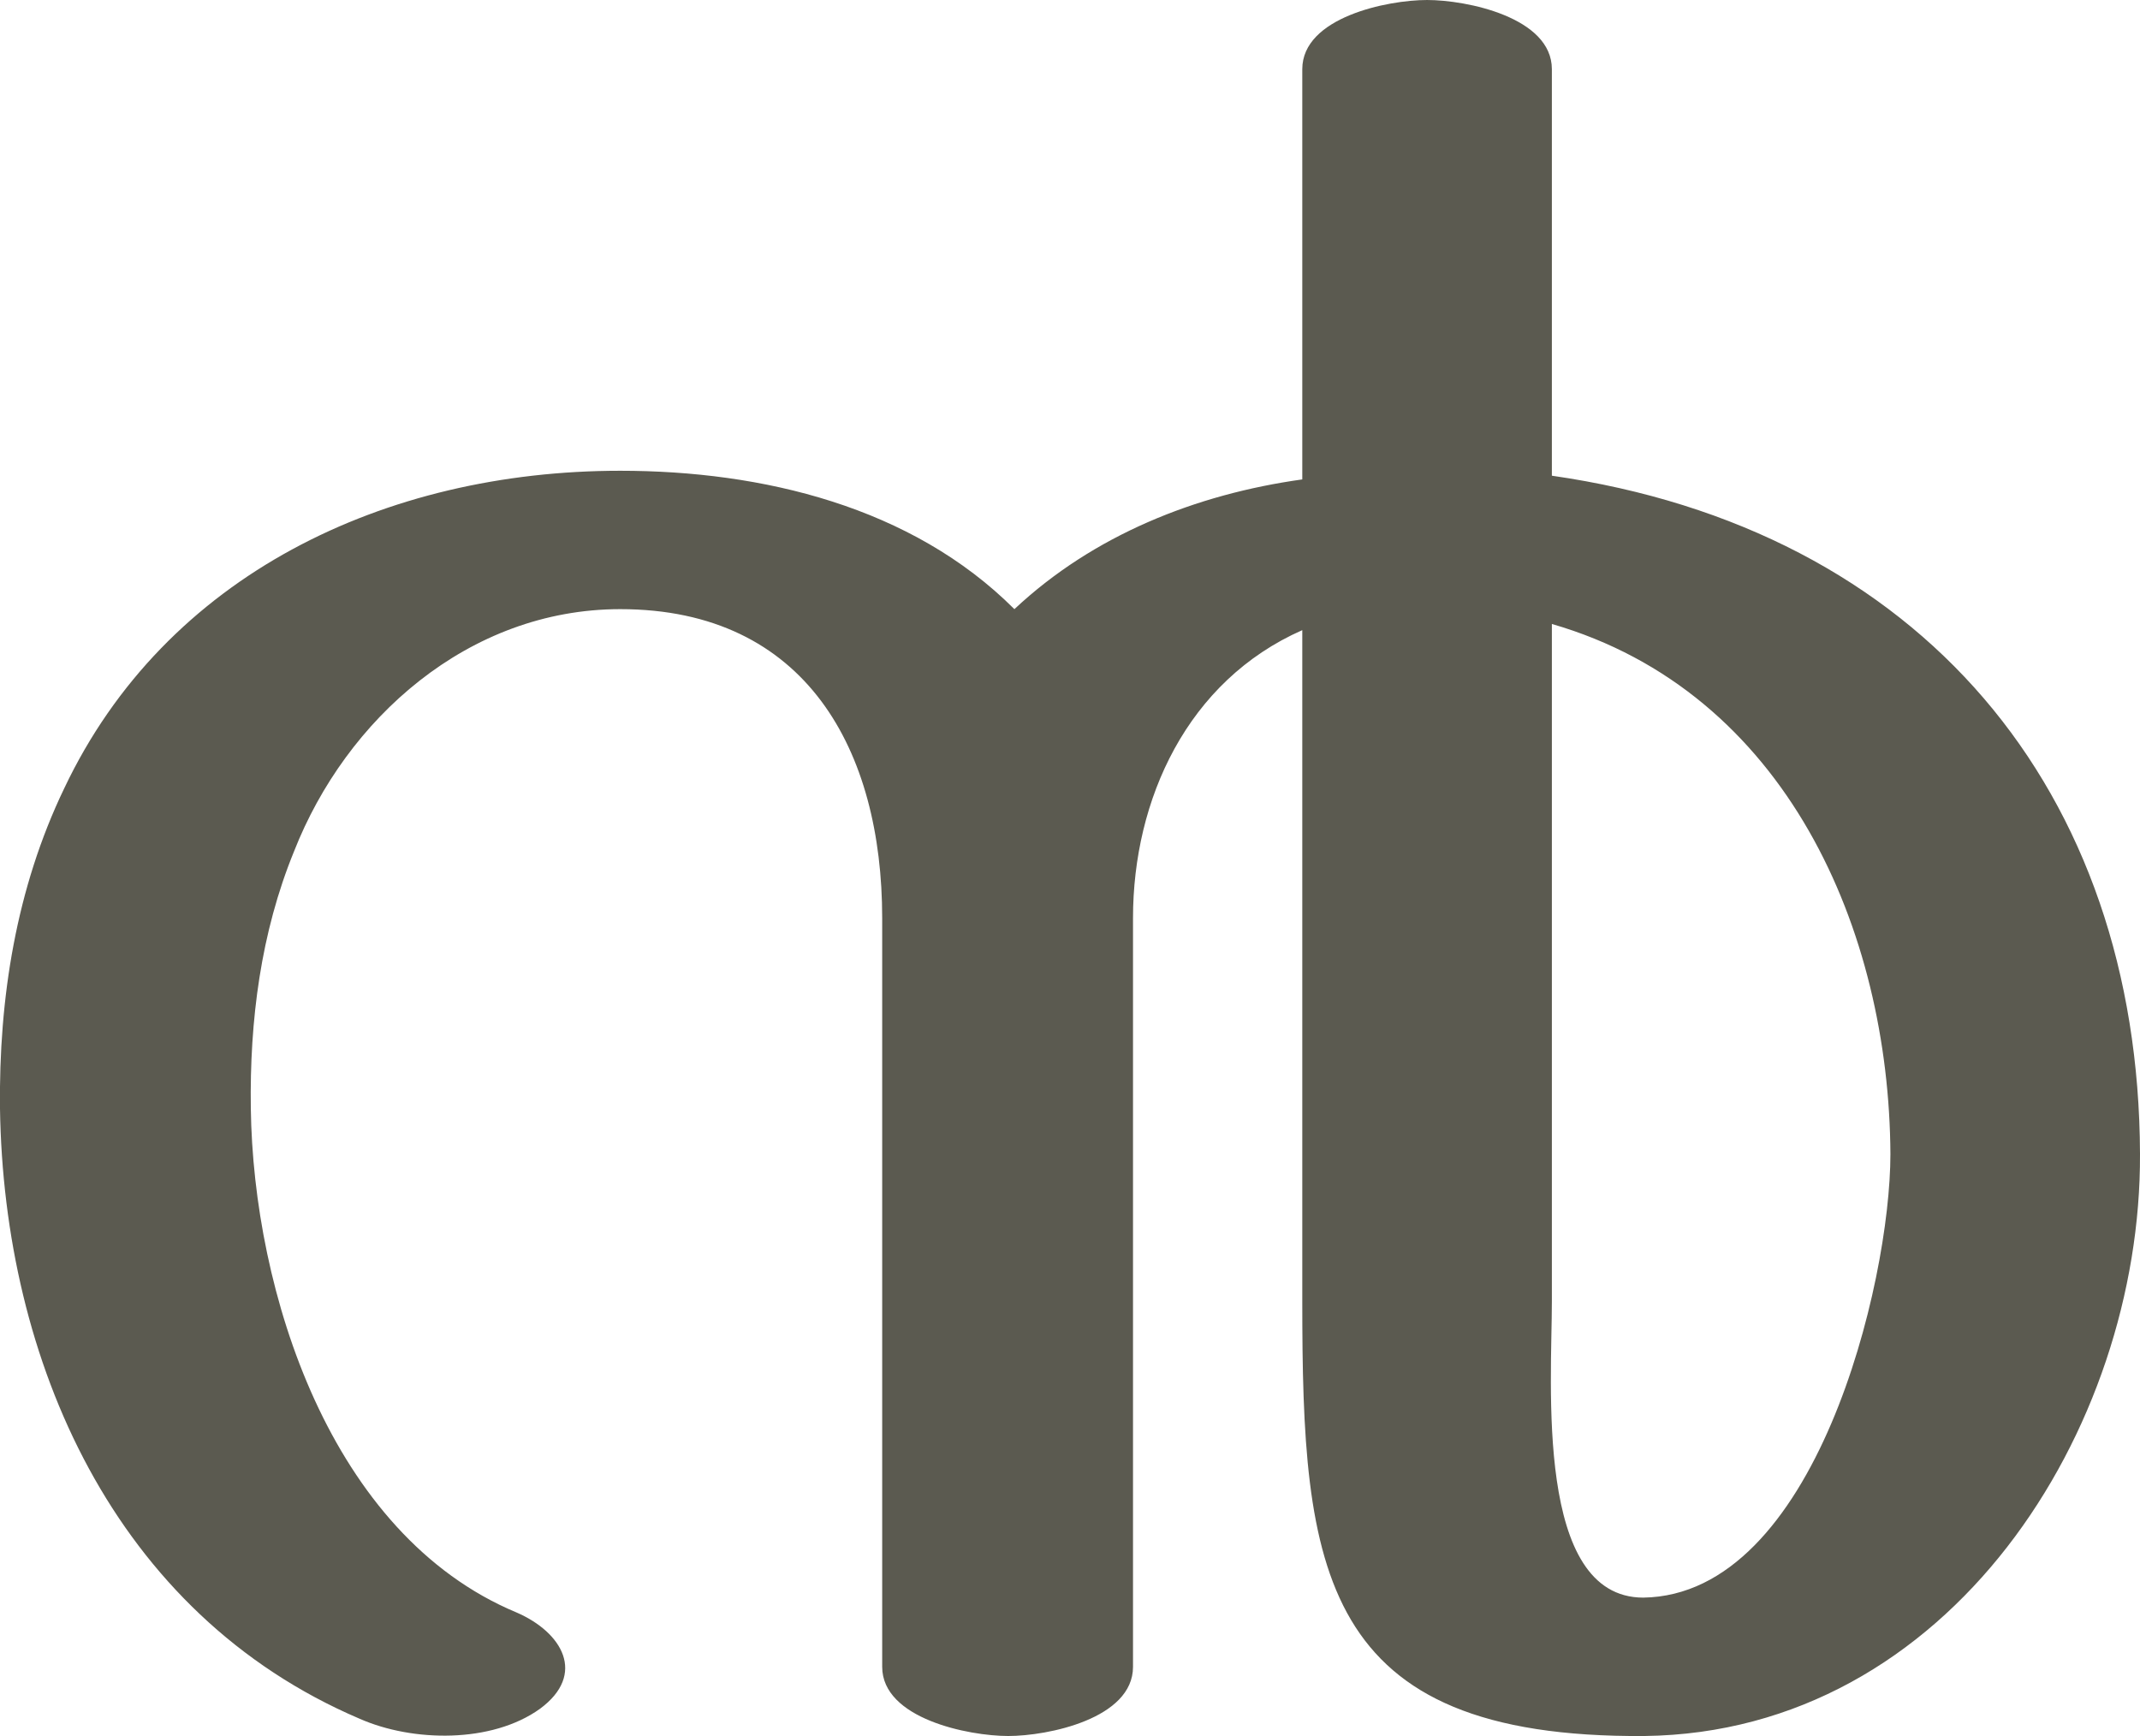 <?xml version="1.0" encoding="UTF-8"?>
<!DOCTYPE svg PUBLIC "-//W3C//DTD SVG 1.1//EN" "http://www.w3.org/Graphics/SVG/1.1/DTD/svg11.dtd">
<!-- Creator: CorelDRAW X8 -->
<svg xmlns="http://www.w3.org/2000/svg" xml:space="preserve" width="1732px" height="1405px" version="1.1" style="shape-rendering:geometricPrecision; text-rendering:geometricPrecision; image-rendering:optimizeQuality; fill-rule:evenodd; clip-rule:evenodd"
viewBox="0 0 1732 1405"
 xmlns:xlink="http://www.w3.org/1999/xlink">
 <defs>
  <style type="text/css">
   <![CDATA[
    .fil0 {fill:#5B5A50;fill-rule:nonzero}
   ]]>
  </style>
 </defs>
 <g id="Layer_x0020_1">
  <path class="fil0" d="M1256 385c299,43 475,255 476,549 1,223 -154,468 -401,471 -264,2 -277,-135 -277,-352l0 -543c-93,41 -137,137 -137,233l0 606c0,42 -69,56 -101,56 -32,0 -102,-14 -102,-56l0 -606c0,-135 -61,-250 -212,-250 -123,0 -222,89 -264,196 -27,66 -36,137 -35,208 2,148 64,345 215,408 37,16 57,50 19,78 -39,28 -103,27 -146,8 -199,-85 -288,-290 -291,-494 -1,-89 13,-178 52,-259 82,-173 260,-257 450,-257 115,0 236,29 319,112 64,-60 147,-93 233,-105l0 -332c0,-42 69,-56 101,-56 32,0 101,14 101,56l0 329zm0 120l0 548c0,67 -14,240 74,240 139,-2 200,-254 200,-359 -1,-181 -84,-374 -274,-429z"/>
 </g>
</svg>
